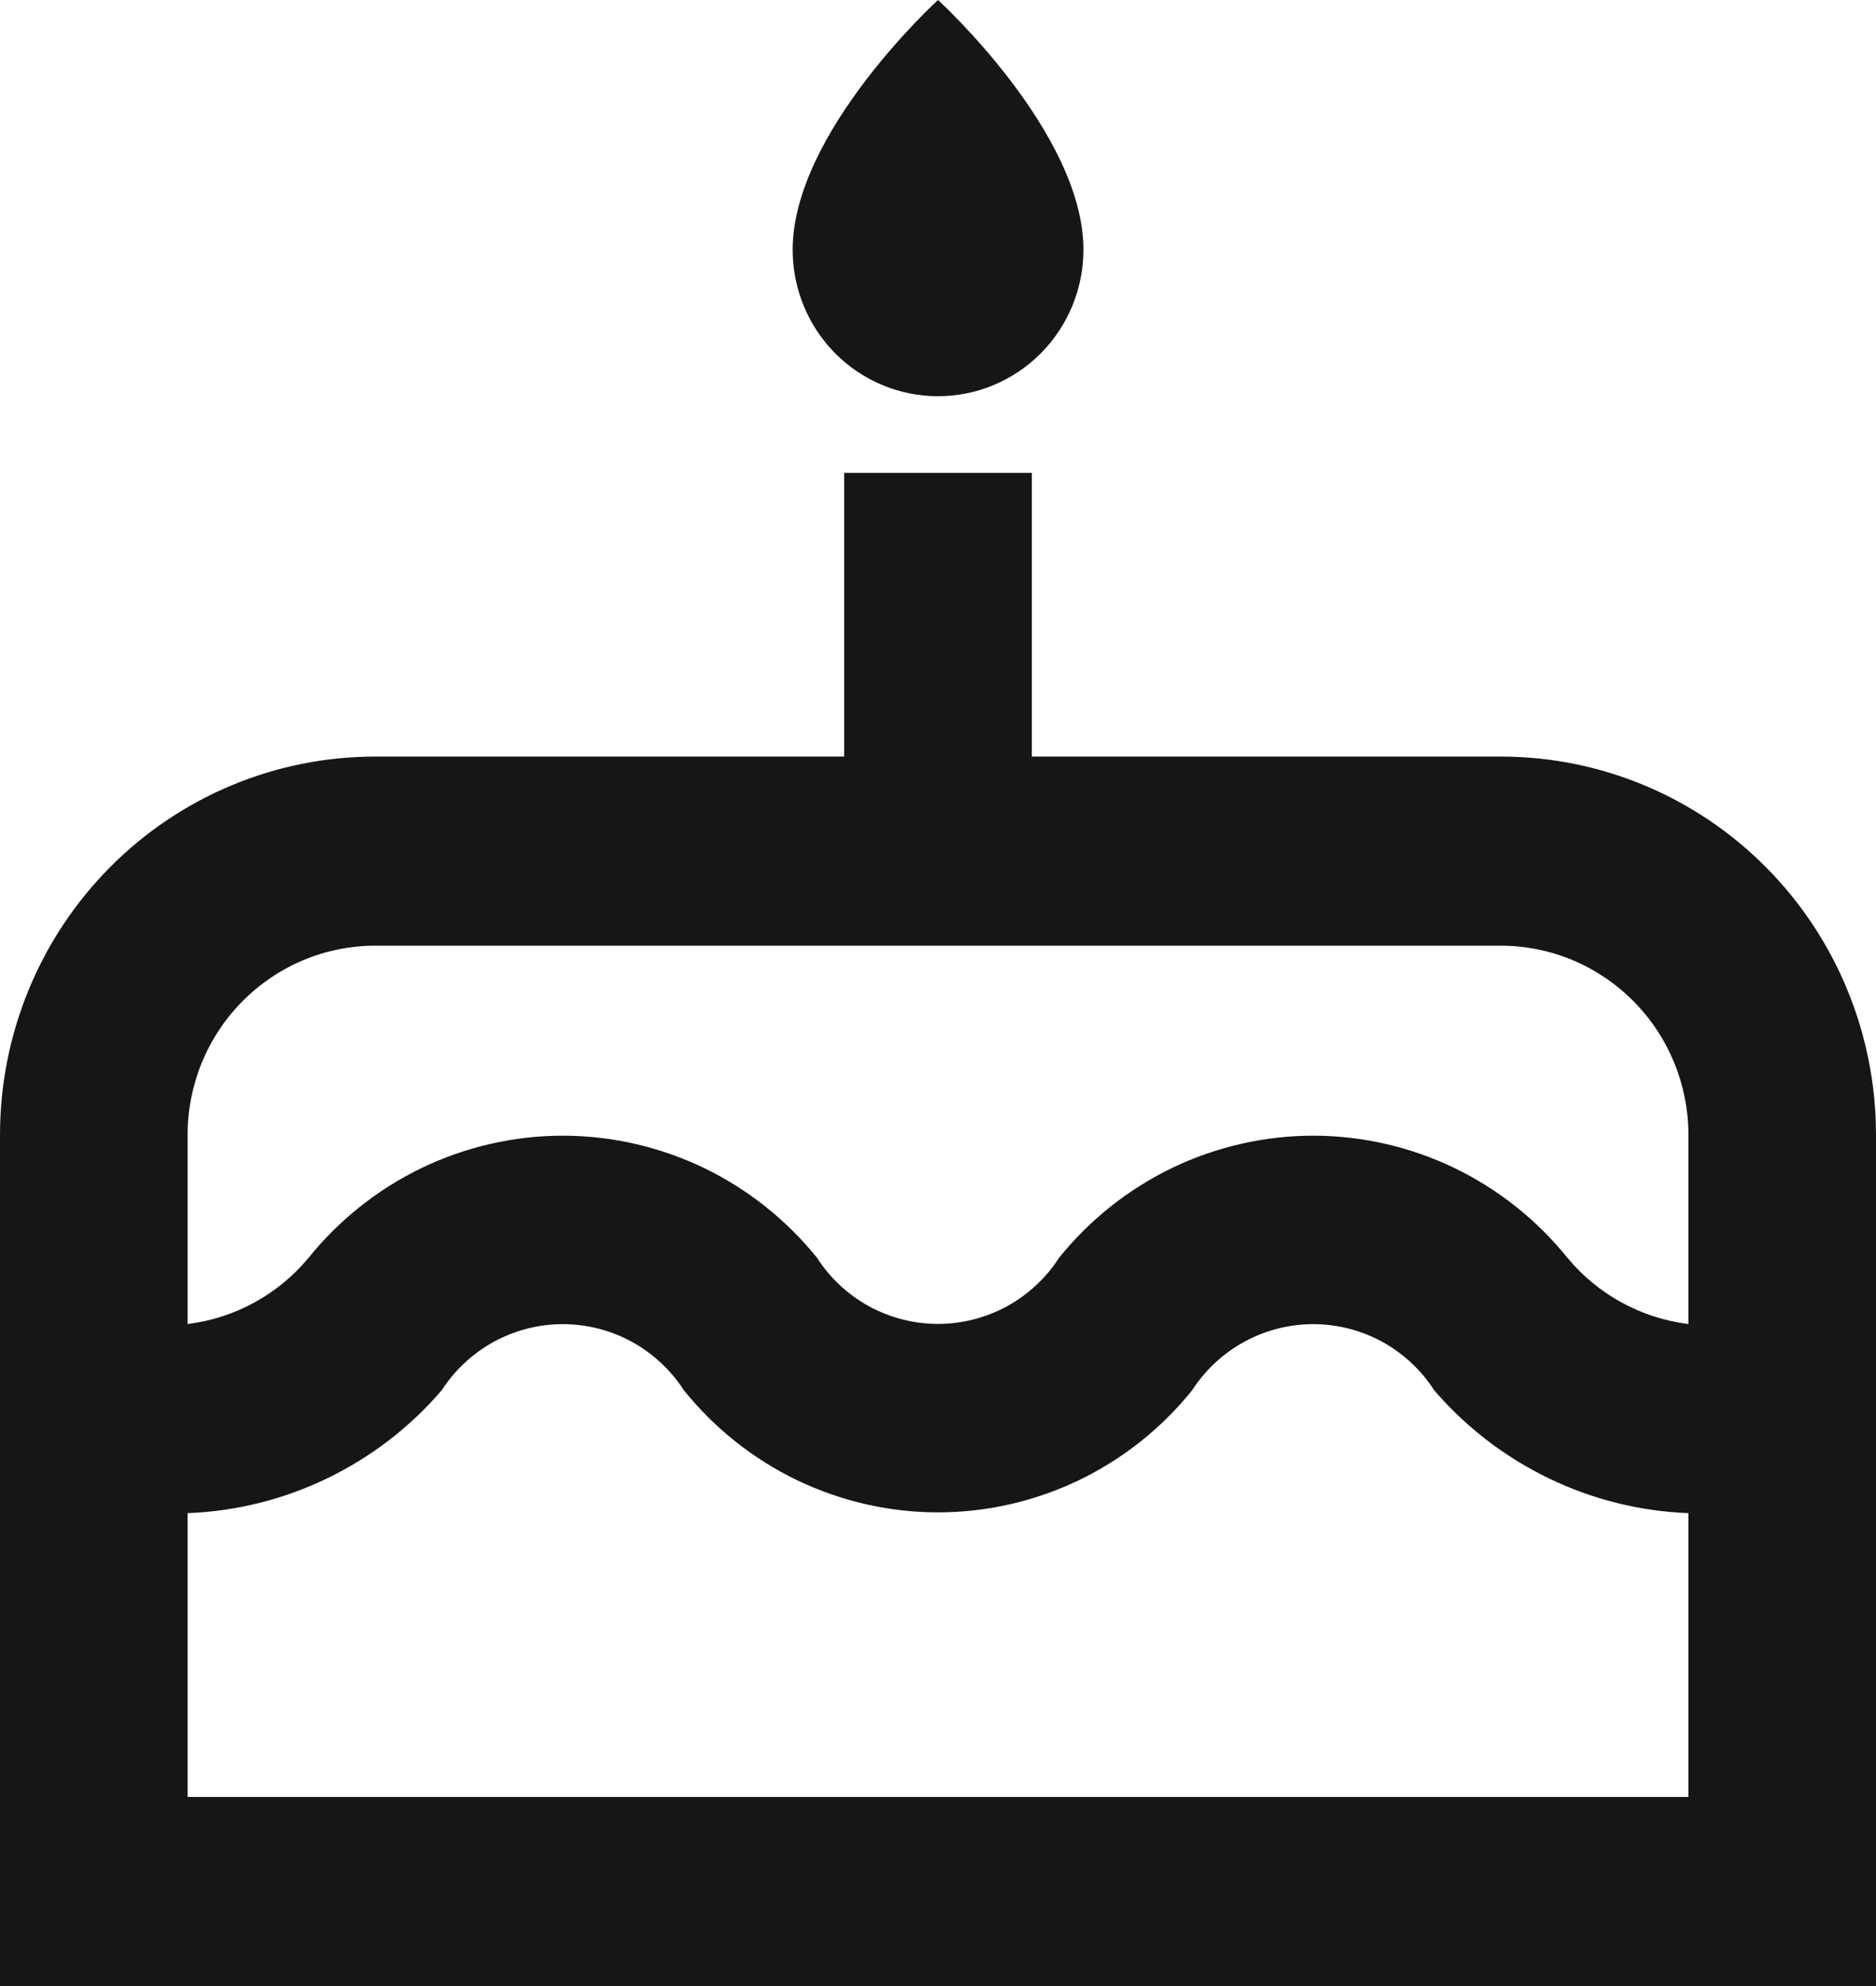 <svg width="17" height="18" viewBox="0 0 17 18" fill="none" xmlns="http://www.w3.org/2000/svg">
<path d="M13.6 6.857H9.35V4.286H7.65V6.857H3.4C2.498 6.857 1.633 7.218 0.996 7.861C0.358 8.504 0 9.376 0 10.286V18H17V10.286C17 9.376 16.642 8.504 16.004 7.861C15.367 7.218 14.502 6.857 13.6 6.857ZM15.3 16.286H1.7V13.714C2.139 13.697 2.57 13.59 2.966 13.398C3.363 13.206 3.716 12.935 4.003 12.6C4.122 12.416 4.285 12.265 4.476 12.16C4.668 12.056 4.882 12.001 5.1 12.001C5.318 12.001 5.532 12.056 5.724 12.16C5.915 12.265 6.078 12.416 6.197 12.6C6.475 12.946 6.826 13.224 7.224 13.416C7.623 13.607 8.059 13.707 8.5 13.707C8.941 13.707 9.377 13.607 9.776 13.416C10.174 13.224 10.525 12.946 10.803 12.6C10.922 12.416 11.085 12.265 11.277 12.16C11.468 12.056 11.682 12.001 11.9 12.001C12.118 12.001 12.332 12.056 12.524 12.16C12.715 12.265 12.878 12.416 12.996 12.6C13.284 12.935 13.637 13.206 14.034 13.398C14.43 13.59 14.861 13.697 15.3 13.714V16.286ZM15.3 12C14.872 11.947 14.48 11.733 14.204 11.4C13.925 11.054 13.574 10.776 13.176 10.584C12.777 10.393 12.341 10.293 11.9 10.293C11.459 10.293 11.023 10.393 10.624 10.584C10.226 10.776 9.875 11.054 9.597 11.4C9.478 11.584 9.315 11.735 9.124 11.84C8.932 11.944 8.718 11.999 8.5 11.999C8.282 11.999 8.068 11.944 7.876 11.84C7.685 11.735 7.522 11.584 7.404 11.4C7.125 11.054 6.774 10.776 6.376 10.584C5.977 10.393 5.541 10.293 5.1 10.293C4.659 10.293 4.223 10.393 3.824 10.584C3.426 10.776 3.075 11.054 2.796 11.4C2.52 11.733 2.128 11.947 1.7 12V10.286C1.7 9.831 1.879 9.395 2.198 9.074C2.517 8.752 2.949 8.571 3.4 8.571H13.6C14.051 8.571 14.483 8.752 14.802 9.074C15.121 9.395 15.3 9.831 15.3 10.286V12ZM8.5 3.591C8.849 3.591 9.185 3.451 9.432 3.202C9.679 2.953 9.818 2.615 9.818 2.263C9.818 1.2 8.5 0 8.5 0C8.5 0 7.183 1.2 7.183 2.263C7.183 2.615 7.321 2.953 7.568 3.202C7.815 3.451 8.151 3.591 8.5 3.591Z" fill="#161616"/>
</svg>
